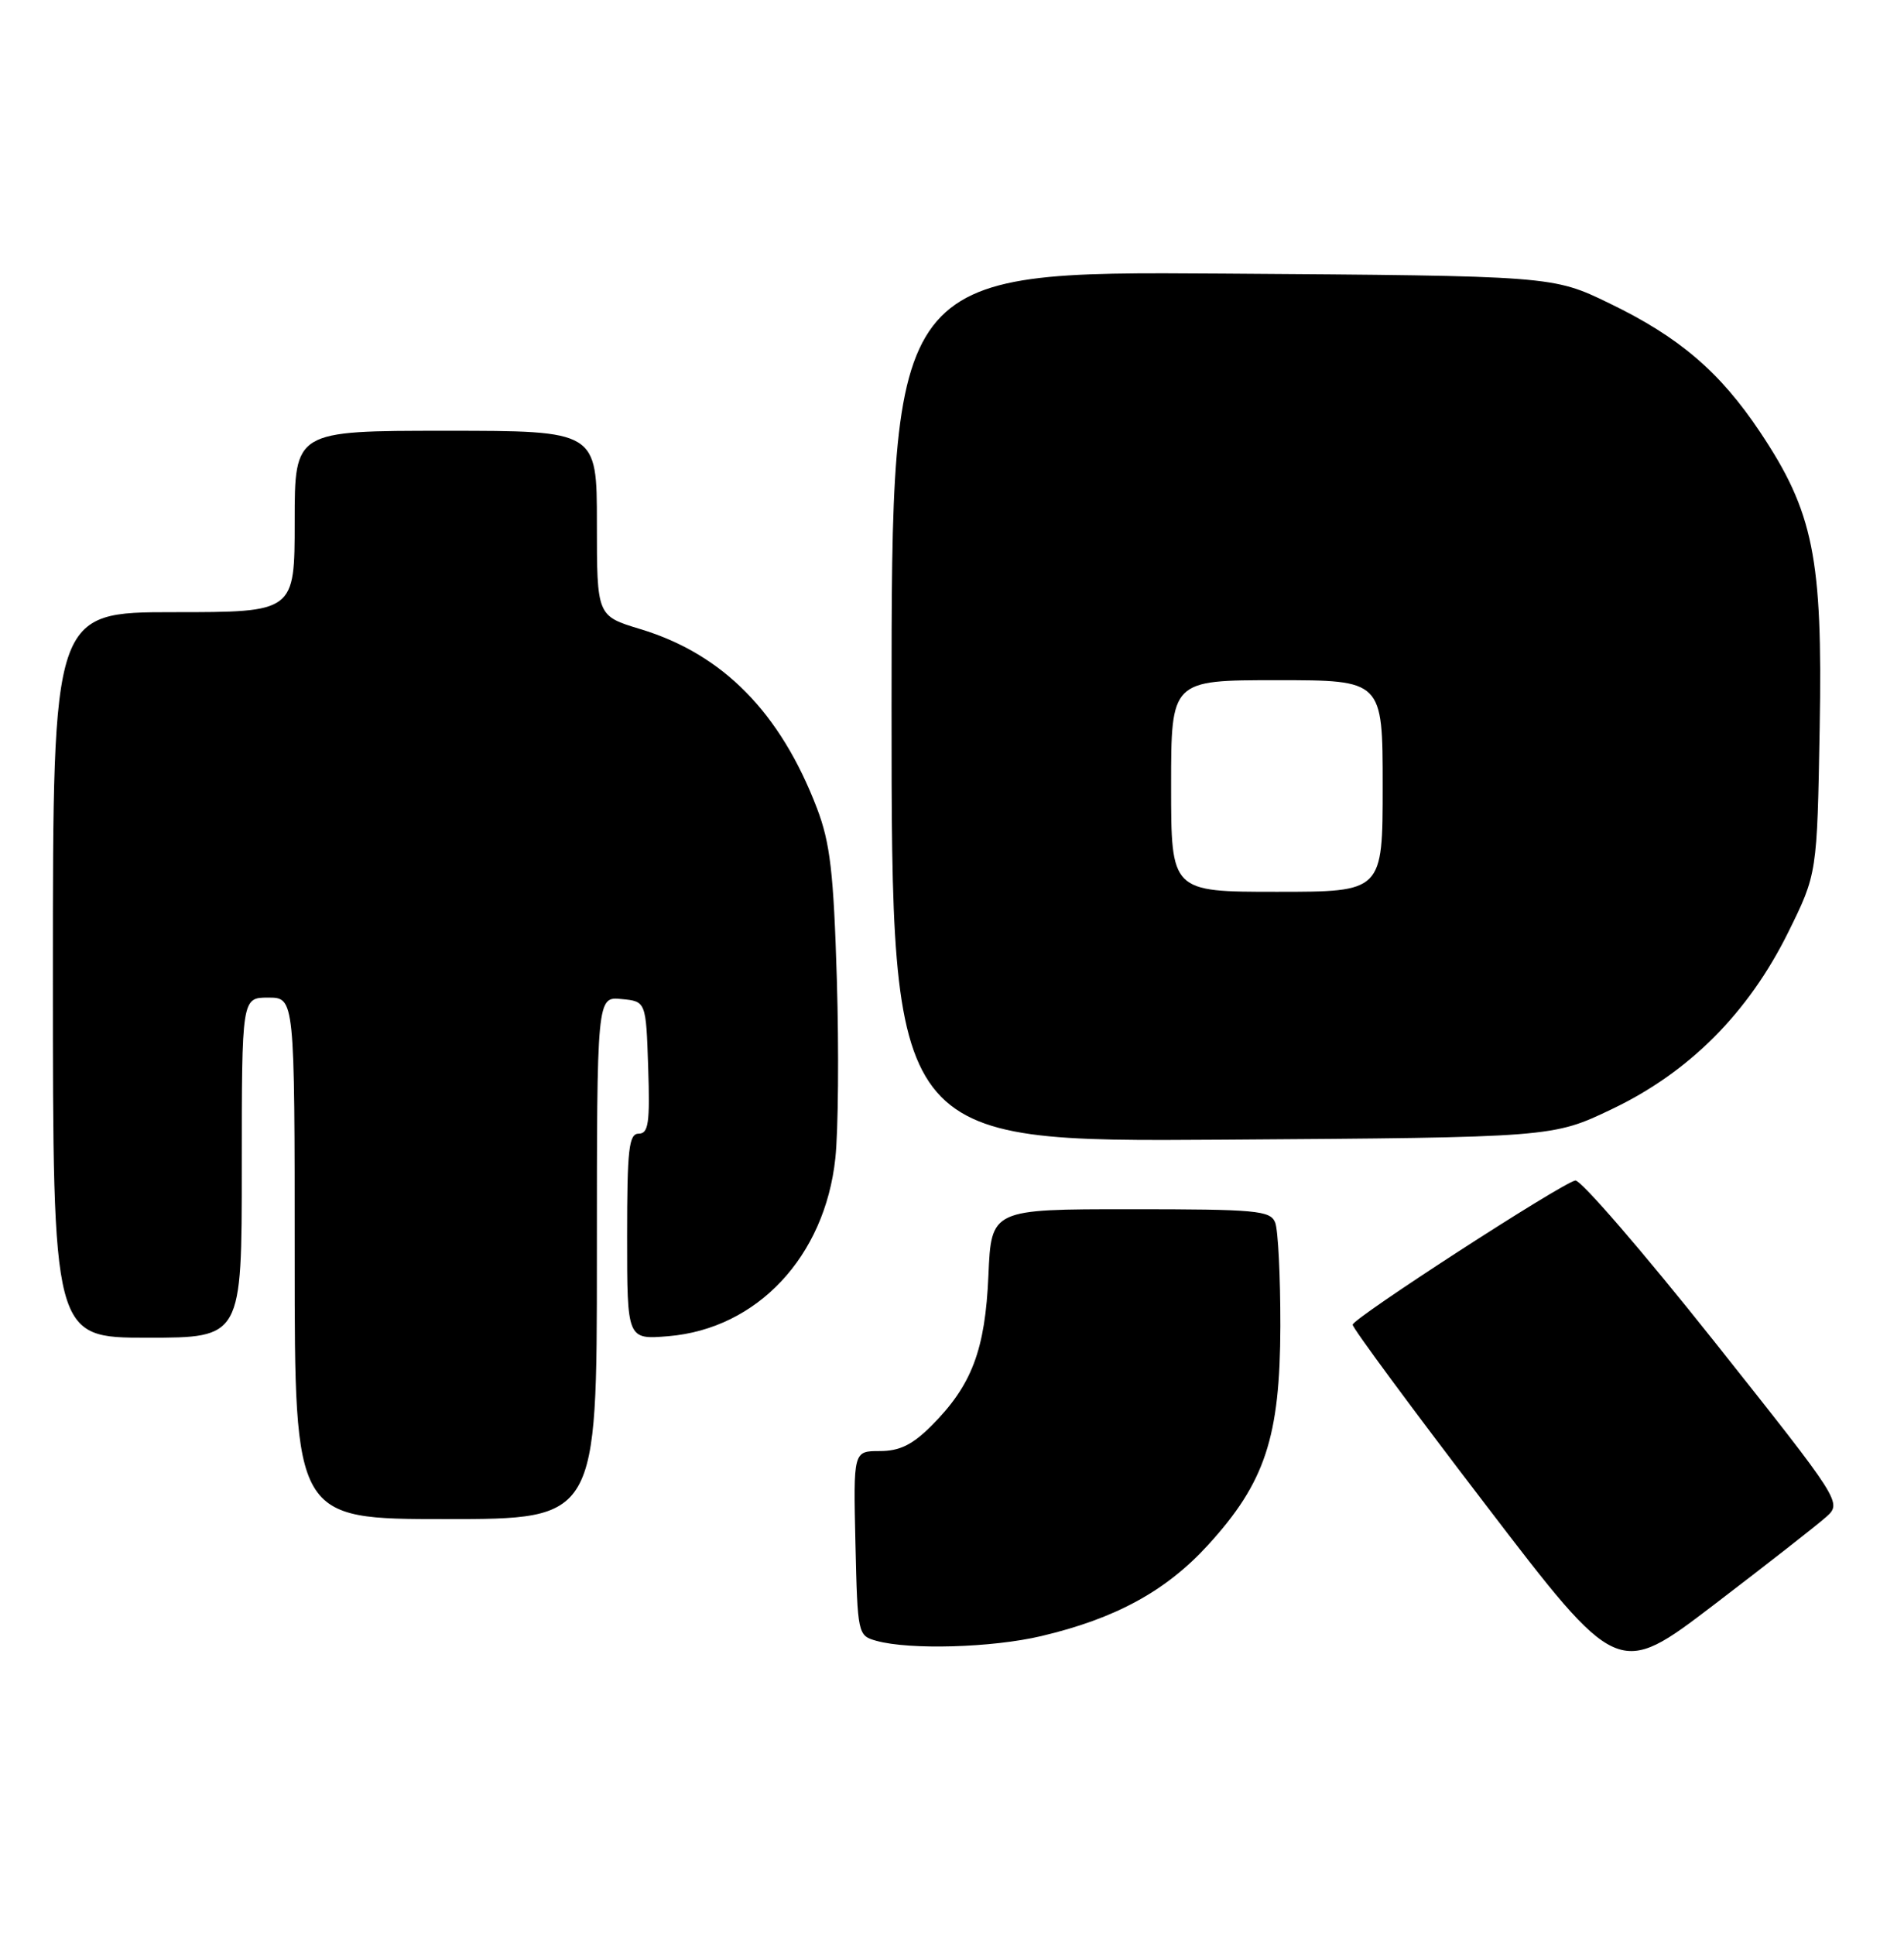 <?xml version="1.0" encoding="UTF-8" standalone="no"?>
<!DOCTYPE svg PUBLIC "-//W3C//DTD SVG 1.1//EN" "http://www.w3.org/Graphics/SVG/1.1/DTD/svg11.dtd" >
<svg xmlns="http://www.w3.org/2000/svg" xmlns:xlink="http://www.w3.org/1999/xlink" version="1.1" viewBox="0 0 252 256">
 <g >
 <path fill="currentColor"
d=" M 241.66 200.75 C 243.82 198.82 243.82 198.82 226.78 177.36 C 217.40 165.56 209.17 156.04 208.49 156.20 C 206.45 156.69 179.05 174.44 179.03 175.28 C 179.01 175.71 186.91 186.41 196.58 199.04 C 214.15 222.02 214.15 222.02 226.83 212.35 C 233.80 207.03 240.47 201.81 241.66 200.75 Z  M 137.82 216.48 C 147.65 214.16 154.32 210.52 159.87 204.45 C 167.44 196.17 169.42 190.18 169.46 175.50 C 169.47 168.90 169.16 162.71 168.77 161.75 C 168.13 160.17 166.25 160.00 149.63 160.00 C 131.20 160.00 131.20 160.00 130.82 168.75 C 130.40 178.62 128.62 183.31 123.28 188.65 C 120.76 191.17 119.07 192.00 116.44 192.00 C 112.94 192.00 112.94 192.00 113.22 204.21 C 113.50 216.27 113.53 216.42 116.00 217.11 C 120.40 218.33 131.31 218.02 137.82 216.48 Z  M 79.00 166.44 C 79.00 131.87 79.00 131.87 82.25 132.19 C 85.50 132.50 85.50 132.50 85.79 141.25 C 86.03 148.58 85.83 150.00 84.54 150.00 C 83.23 150.00 83.00 152.03 83.00 163.62 C 83.00 177.25 83.00 177.25 88.46 176.80 C 100.21 175.82 109.17 166.28 110.56 153.26 C 110.95 149.65 111.04 139.01 110.76 129.60 C 110.33 115.42 109.88 111.55 108.13 106.95 C 103.28 94.27 95.67 86.54 84.75 83.24 C 79.00 81.50 79.00 81.50 79.00 69.25 C 79.00 57.00 79.00 57.00 59.00 57.00 C 39.00 57.00 39.00 57.00 39.00 69.00 C 39.00 81.00 39.00 81.00 23.00 81.00 C 7.00 81.00 7.00 81.00 7.00 129.00 C 7.00 177.00 7.00 177.00 19.50 177.00 C 32.00 177.00 32.00 177.00 32.00 154.50 C 32.00 132.00 32.00 132.00 35.50 132.00 C 39.00 132.00 39.00 132.00 39.00 166.50 C 39.00 201.00 39.00 201.00 59.00 201.00 C 79.00 201.00 79.00 201.00 79.00 166.44 Z  M 213.35 146.75 C 223.58 141.87 231.39 134.03 236.67 123.37 C 240.50 115.61 240.50 115.61 240.84 96.29 C 241.24 73.79 240.02 67.75 232.94 57.15 C 227.63 49.20 222.24 44.59 213.00 40.13 C 205.50 36.50 205.50 36.50 161.75 36.20 C 118.00 35.90 118.00 35.90 118.00 93.50 C 118.00 151.10 118.00 151.10 161.75 150.80 C 205.50 150.50 205.50 150.50 213.35 146.75 Z  M 155.00 104.00 C 155.00 90.00 155.00 90.00 169.00 90.00 C 183.00 90.00 183.00 90.00 183.00 104.00 C 183.00 118.00 183.00 118.00 169.00 118.00 C 155.00 118.00 155.00 118.00 155.00 104.00 Z "/>
</g>
</svg>